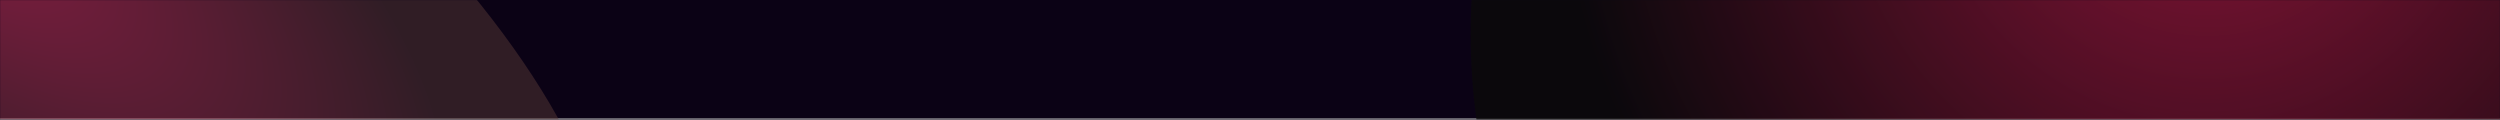 <svg width="1920" height="92" viewBox="0 0 1920 92" fill="none" xmlns="http://www.w3.org/2000/svg">
<mask id="path-1-inside-1_8226_102" fill="white">
<path d="M0 0H1920V92H0V0Z"/>
</mask>
<path d="M0 0H1920V92H0V0Z" fill="#0B0215"/>
<path d="M1920 91H0V93H1920V91Z" fill="#B4B4B4" mask="url(#path-1-inside-1_8226_102)"/>
<mask id="mask0_8226_102" style="mask-type:alpha" maskUnits="userSpaceOnUse" x="0" y="0" width="1920" height="92">
<mask id="path-3-inside-2_8226_102" fill="white">
<path d="M0 0H1920V92H0V0Z"/>
</mask>
<path d="M0 0H1920V92H0V0Z" fill="#0A0A0A"/>
<path d="M1920 91H0V93H1920V91Z" fill="#B4B4B4" mask="url(#path-3-inside-2_8226_102)"/>
</mask>
<g mask="url(#mask0_8226_102)">
<g opacity="0.5" filter="url(#filter0_f_8226_102)">
<ellipse cx="54.142" cy="-8.756" rx="209.319" ry="493.623" transform="rotate(-53.424 54.142 -8.756)" fill="url(#paint0_radial_8226_102)"/>
</g>
<g opacity="0.8" filter="url(#filter1_f_8226_102)">
<ellipse cx="1621.34" cy="21.772" rx="489.326" ry="493.623" transform="rotate(50.322 1621.34 21.772)" fill="url(#paint1_radial_8226_102)"/>
</g>
</g>
<defs>
<filter id="filter0_f_8226_102" x="-610.429" y="-596.494" width="1329.14" height="1175.47" filterUnits="userSpaceOnUse" color-interpolation-filters="sRGB">
<feFlood flood-opacity="0" result="BackgroundImageFix"/>
<feBlend mode="normal" in="SourceGraphic" in2="BackgroundImageFix" result="shape"/>
<feGaussianBlur stdDeviation="124.444" result="effect1_foregroundBlur_8226_102"/>
</filter>
<filter id="filter1_f_8226_102" x="880.557" y="-718.211" width="1481.56" height="1479.97" filterUnits="userSpaceOnUse" color-interpolation-filters="sRGB">
<feFlood flood-opacity="0" result="BackgroundImageFix"/>
<feBlend mode="normal" in="SourceGraphic" in2="BackgroundImageFix" result="shape"/>
<feGaussianBlur stdDeviation="124.444" result="effect1_foregroundBlur_8226_102"/>
</filter>
<radialGradient id="paint0_radial_8226_102" cx="0" cy="0" r="1" gradientUnits="userSpaceOnUse" gradientTransform="translate(50.473 -125.084) rotate(90.264) scale(564.53 239.387)">
<stop stop-color="#FC386E"/>
<stop offset="0.812" stop-color="#553736"/>
</radialGradient>
<radialGradient id="paint1_radial_8226_102" cx="0" cy="0" r="1" gradientUnits="userSpaceOnUse" gradientTransform="translate(1558.7 -127.756) rotate(79.418) scale(501.211 496.513)">
<stop stop-color="#A61940"/>
<stop offset="1" stop-color="#0B0A0A"/>
</radialGradient>
</defs>
</svg>
